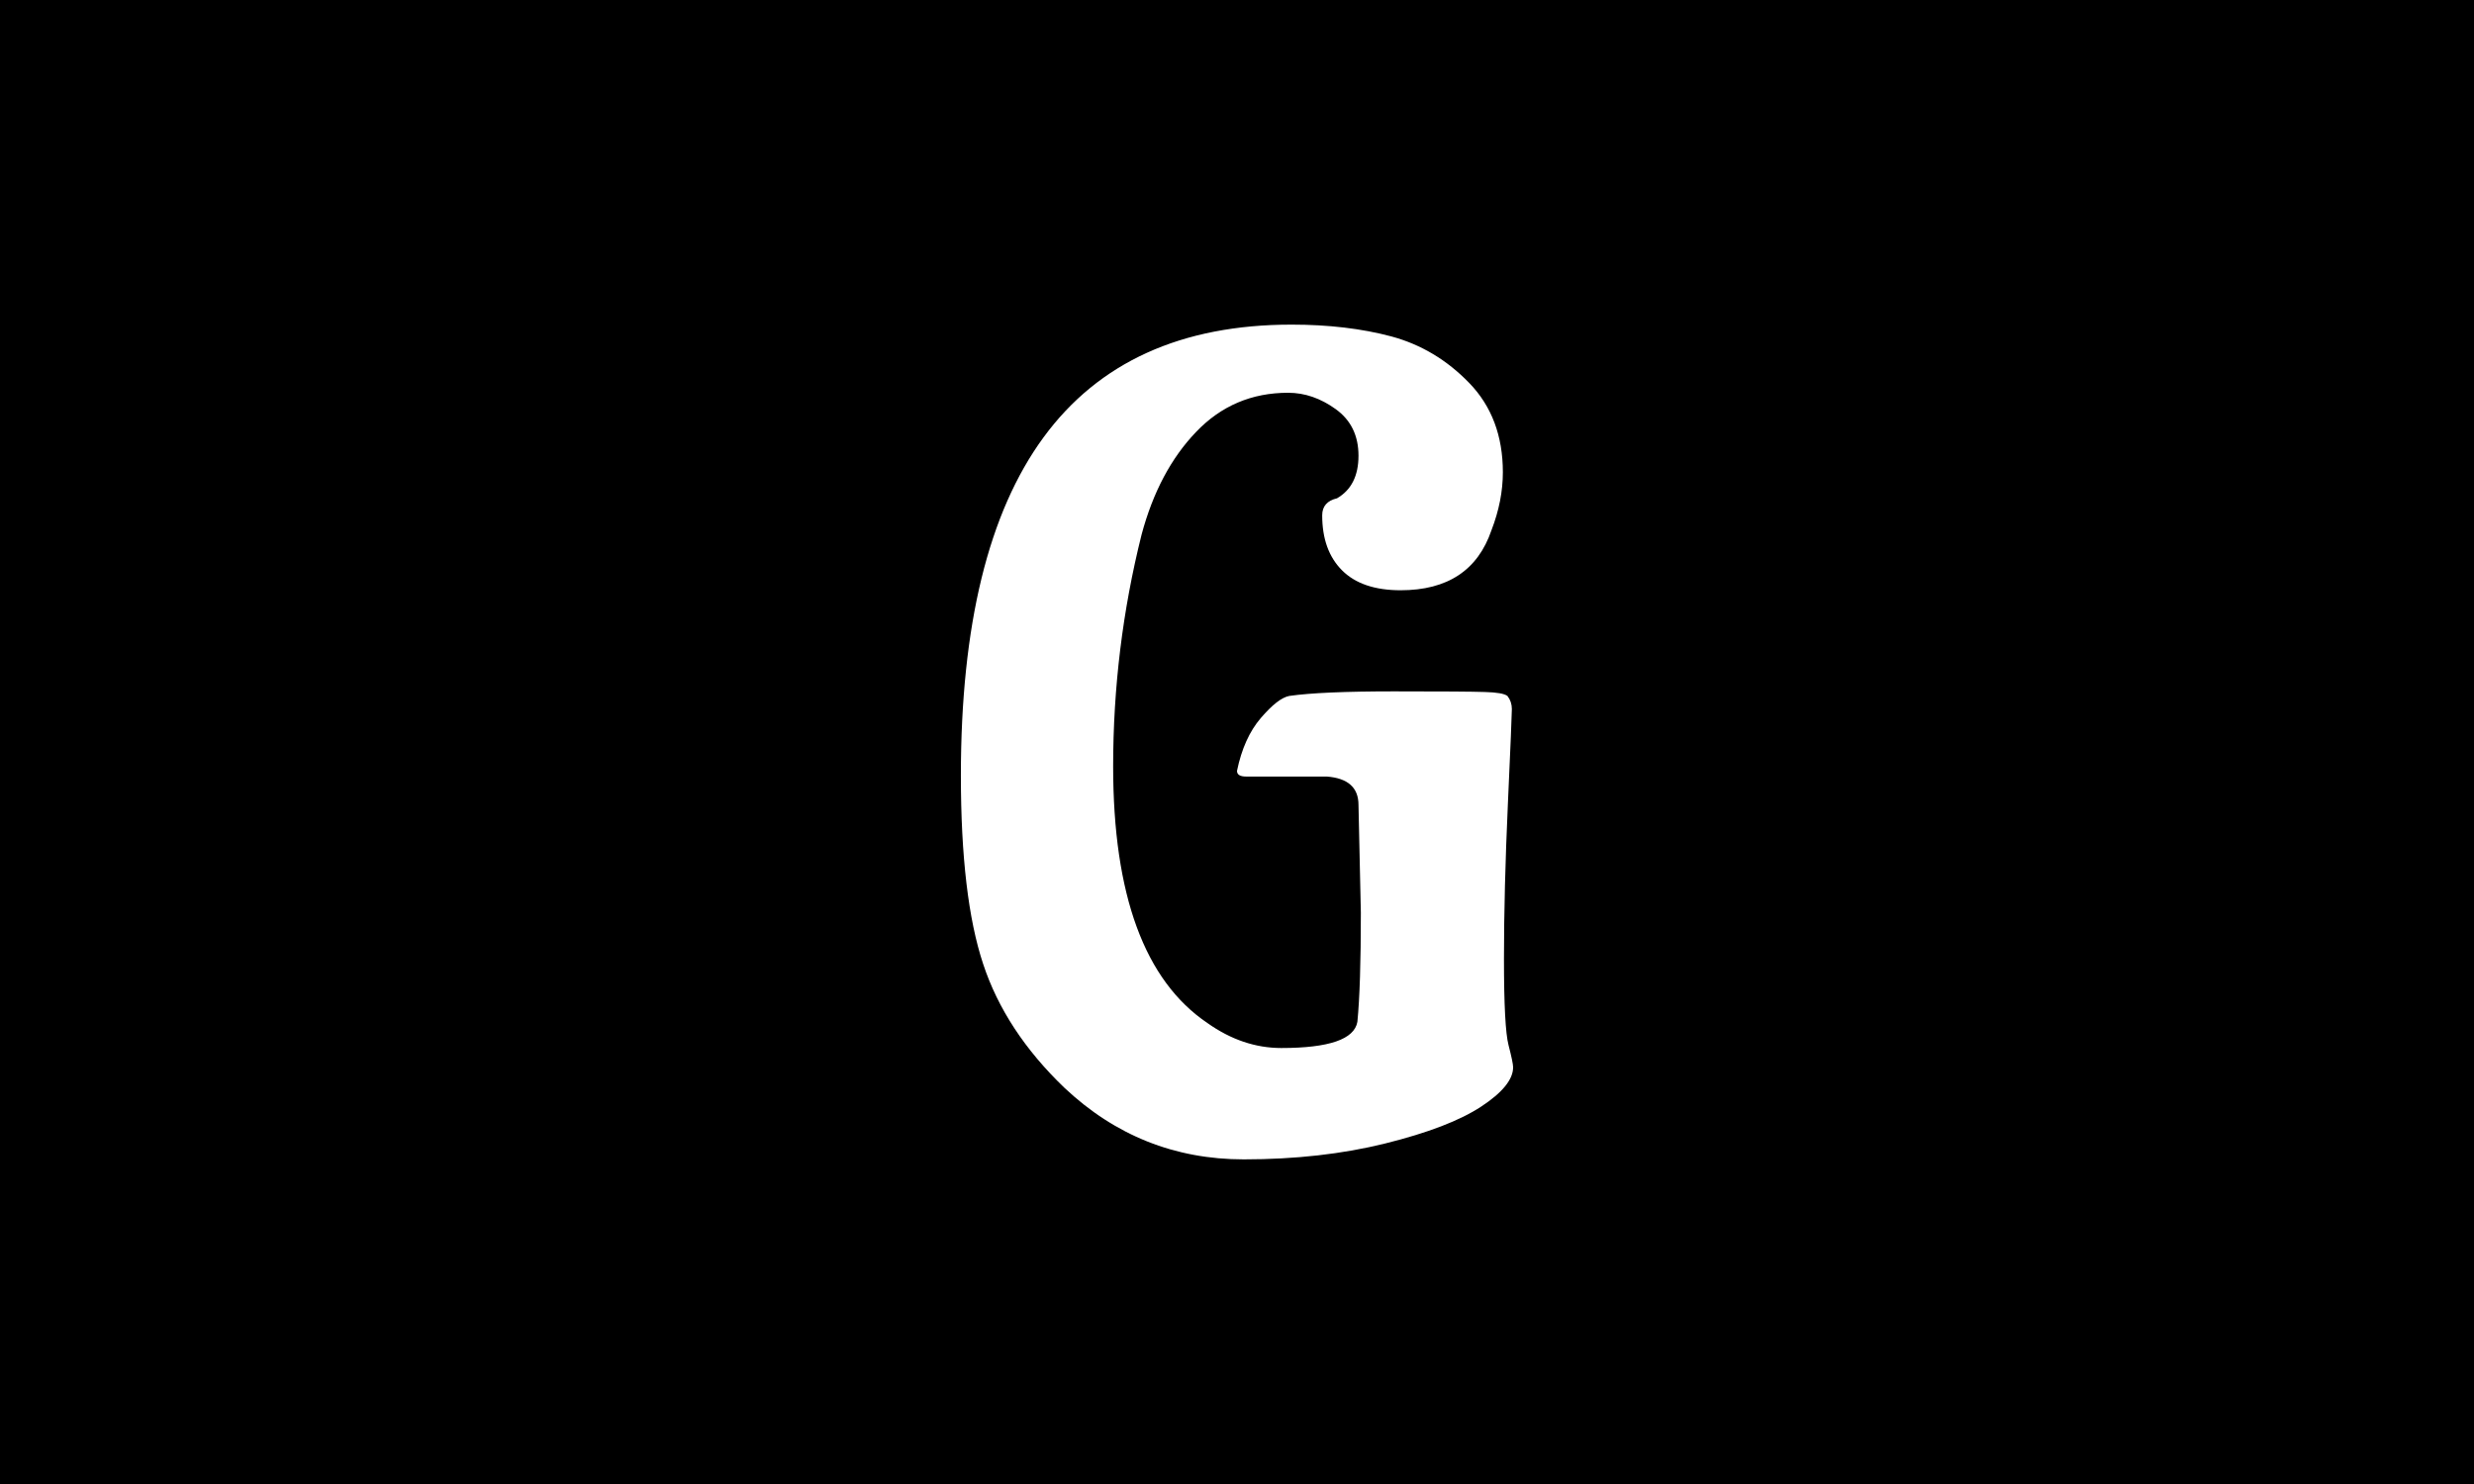 <svg xmlns="http://www.w3.org/2000/svg" version="1.1" xmlns:xlink="http://www.w3.org/1999/xlink" xmlns:svgjs="http://svgjs.dev/svgjs" width="100%" height="100%" viewBox="0 0 1000 600"><rect width="1000" height="600" x="0" y="0" fill="#000000"/><g><rect width="333.333" height="333.333" y="77.778" fill="#000000" transform="matrix(2.25,0,0,2.25,0,-250)" x="55.556"/><path d="M244.473 275.142L244.048 255.754Q244.048 251.077 238.35 250.652L238.35 250.652L223.866 250.652Q222.222 250.652 222.222 249.632L222.222 249.632Q223.441 243.707 226.502 240.136Q229.563 236.565 231.604 236.168L231.604 236.168Q237.33 235.346 250.397 235.346Q263.435 235.346 266.723 235.459Q269.983 235.544 270.805 236.168L270.805 236.168Q271.599 237.188 271.599 238.52Q271.599 239.853 270.89 255.442Q270.181 271.06 270.181 283.418Q270.181 295.748 271.003 298.923Q271.825 302.098 271.825 302.891L271.825 302.891Q271.825 306.179 266.1 309.949Q260.374 313.719 248.866 316.582Q237.33 319.444 223.441 319.444L223.441 319.444Q204.875 319.444 191.213 306.576L191.213 306.576Q180.584 296.372 176.616 284.325Q172.619 272.279 172.619 250.454L172.619 250.454Q172.619 169.444 232.029 169.444L232.029 169.444Q242.007 169.444 249.972 171.57Q257.937 173.724 263.946 179.932Q269.983 186.168 269.983 195.975L269.983 195.975Q269.983 201.077 267.942 206.378L267.942 206.378Q264.257 217.177 251.616 217.177L251.616 217.177Q244.671 217.177 241.1 213.605Q237.528 210.034 237.528 203.713L237.528 203.713Q237.528 201.276 240.193 200.652L240.193 200.652Q244.048 198.413 244.048 192.999Q244.048 187.585 239.966 184.637Q235.884 181.689 231.406 181.689L231.406 181.689Q221.599 181.689 214.881 188.719Q208.135 195.748 205.074 207.2L205.074 207.2Q199.972 227.608 199.972 248.81L199.972 248.81Q199.972 283.503 216.922 294.955L216.922 294.955Q223.243 299.433 230.187 299.433L230.187 299.433Q243.027 299.433 243.849 294.728L243.849 294.728Q244.473 288.407 244.473 275.142L244.473 275.142Z " fill="#ffffff" transform="matrix(2.25,0,0,2.25,0,-250)"/><path d="MNaN 244.444 " fill="#000000" transform="matrix(2.25,0,0,2.25,0,-250)"/></g></svg>